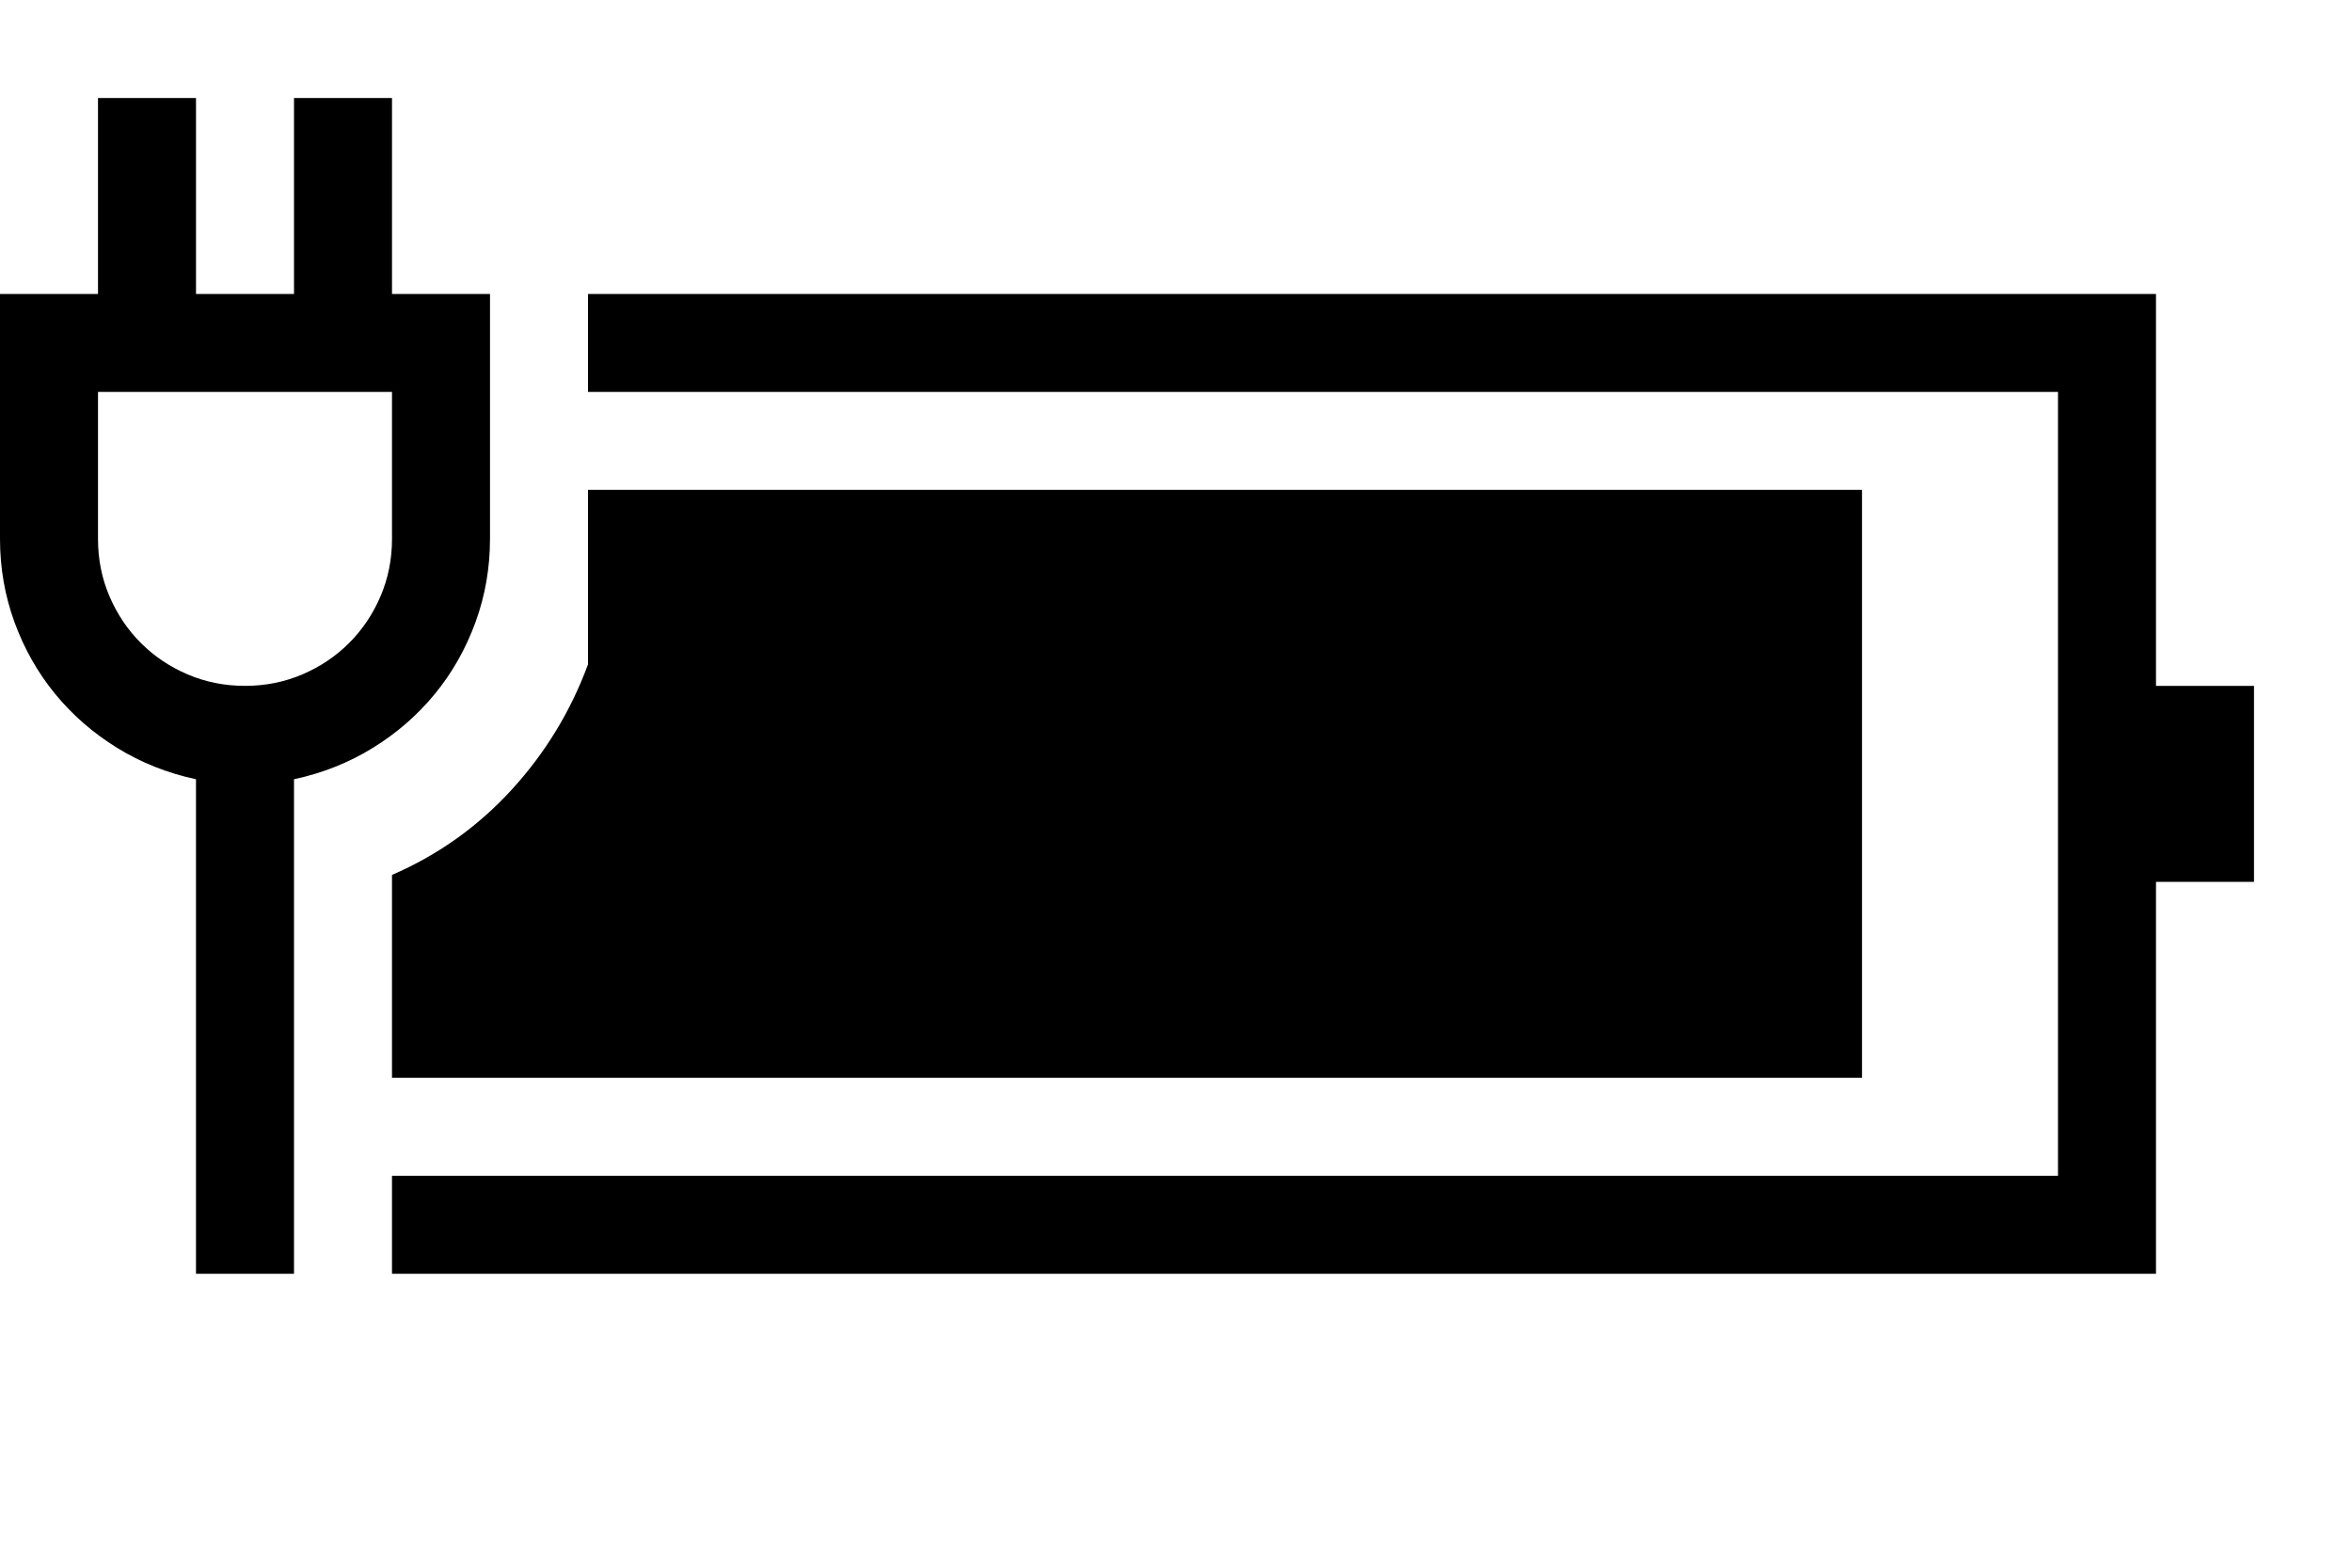 <svg xmlns="http://www.w3.org/2000/svg" viewBox="0 0 1536 1024"><path d="M1472 448v128h-64v256h-1152v-64h1088v-512h-960v-64h1024v256h64zm-1152-96q0 28.5-9.5 54.5t-26.5 46.75-40.5 35.25-51.5 20.5v323h-64v-323q-28-6-51.5-20.5t-40.5-35.25-26.5-46.75-9.5-54.5v-160h64v-128h64v128h64v-128h64v128h64v160zm-256 0q0 20 7.5 37.5t20.5 30.5 30.5 20.5 37.5 7.5 37.5-7.5 30.5-20.5 20.5-30.5 7.5-37.5v-96h-192v96zm192 219.5q45-19.5 78-55.5t50-82v-114h832v384h-960v-132.5z"/></svg>